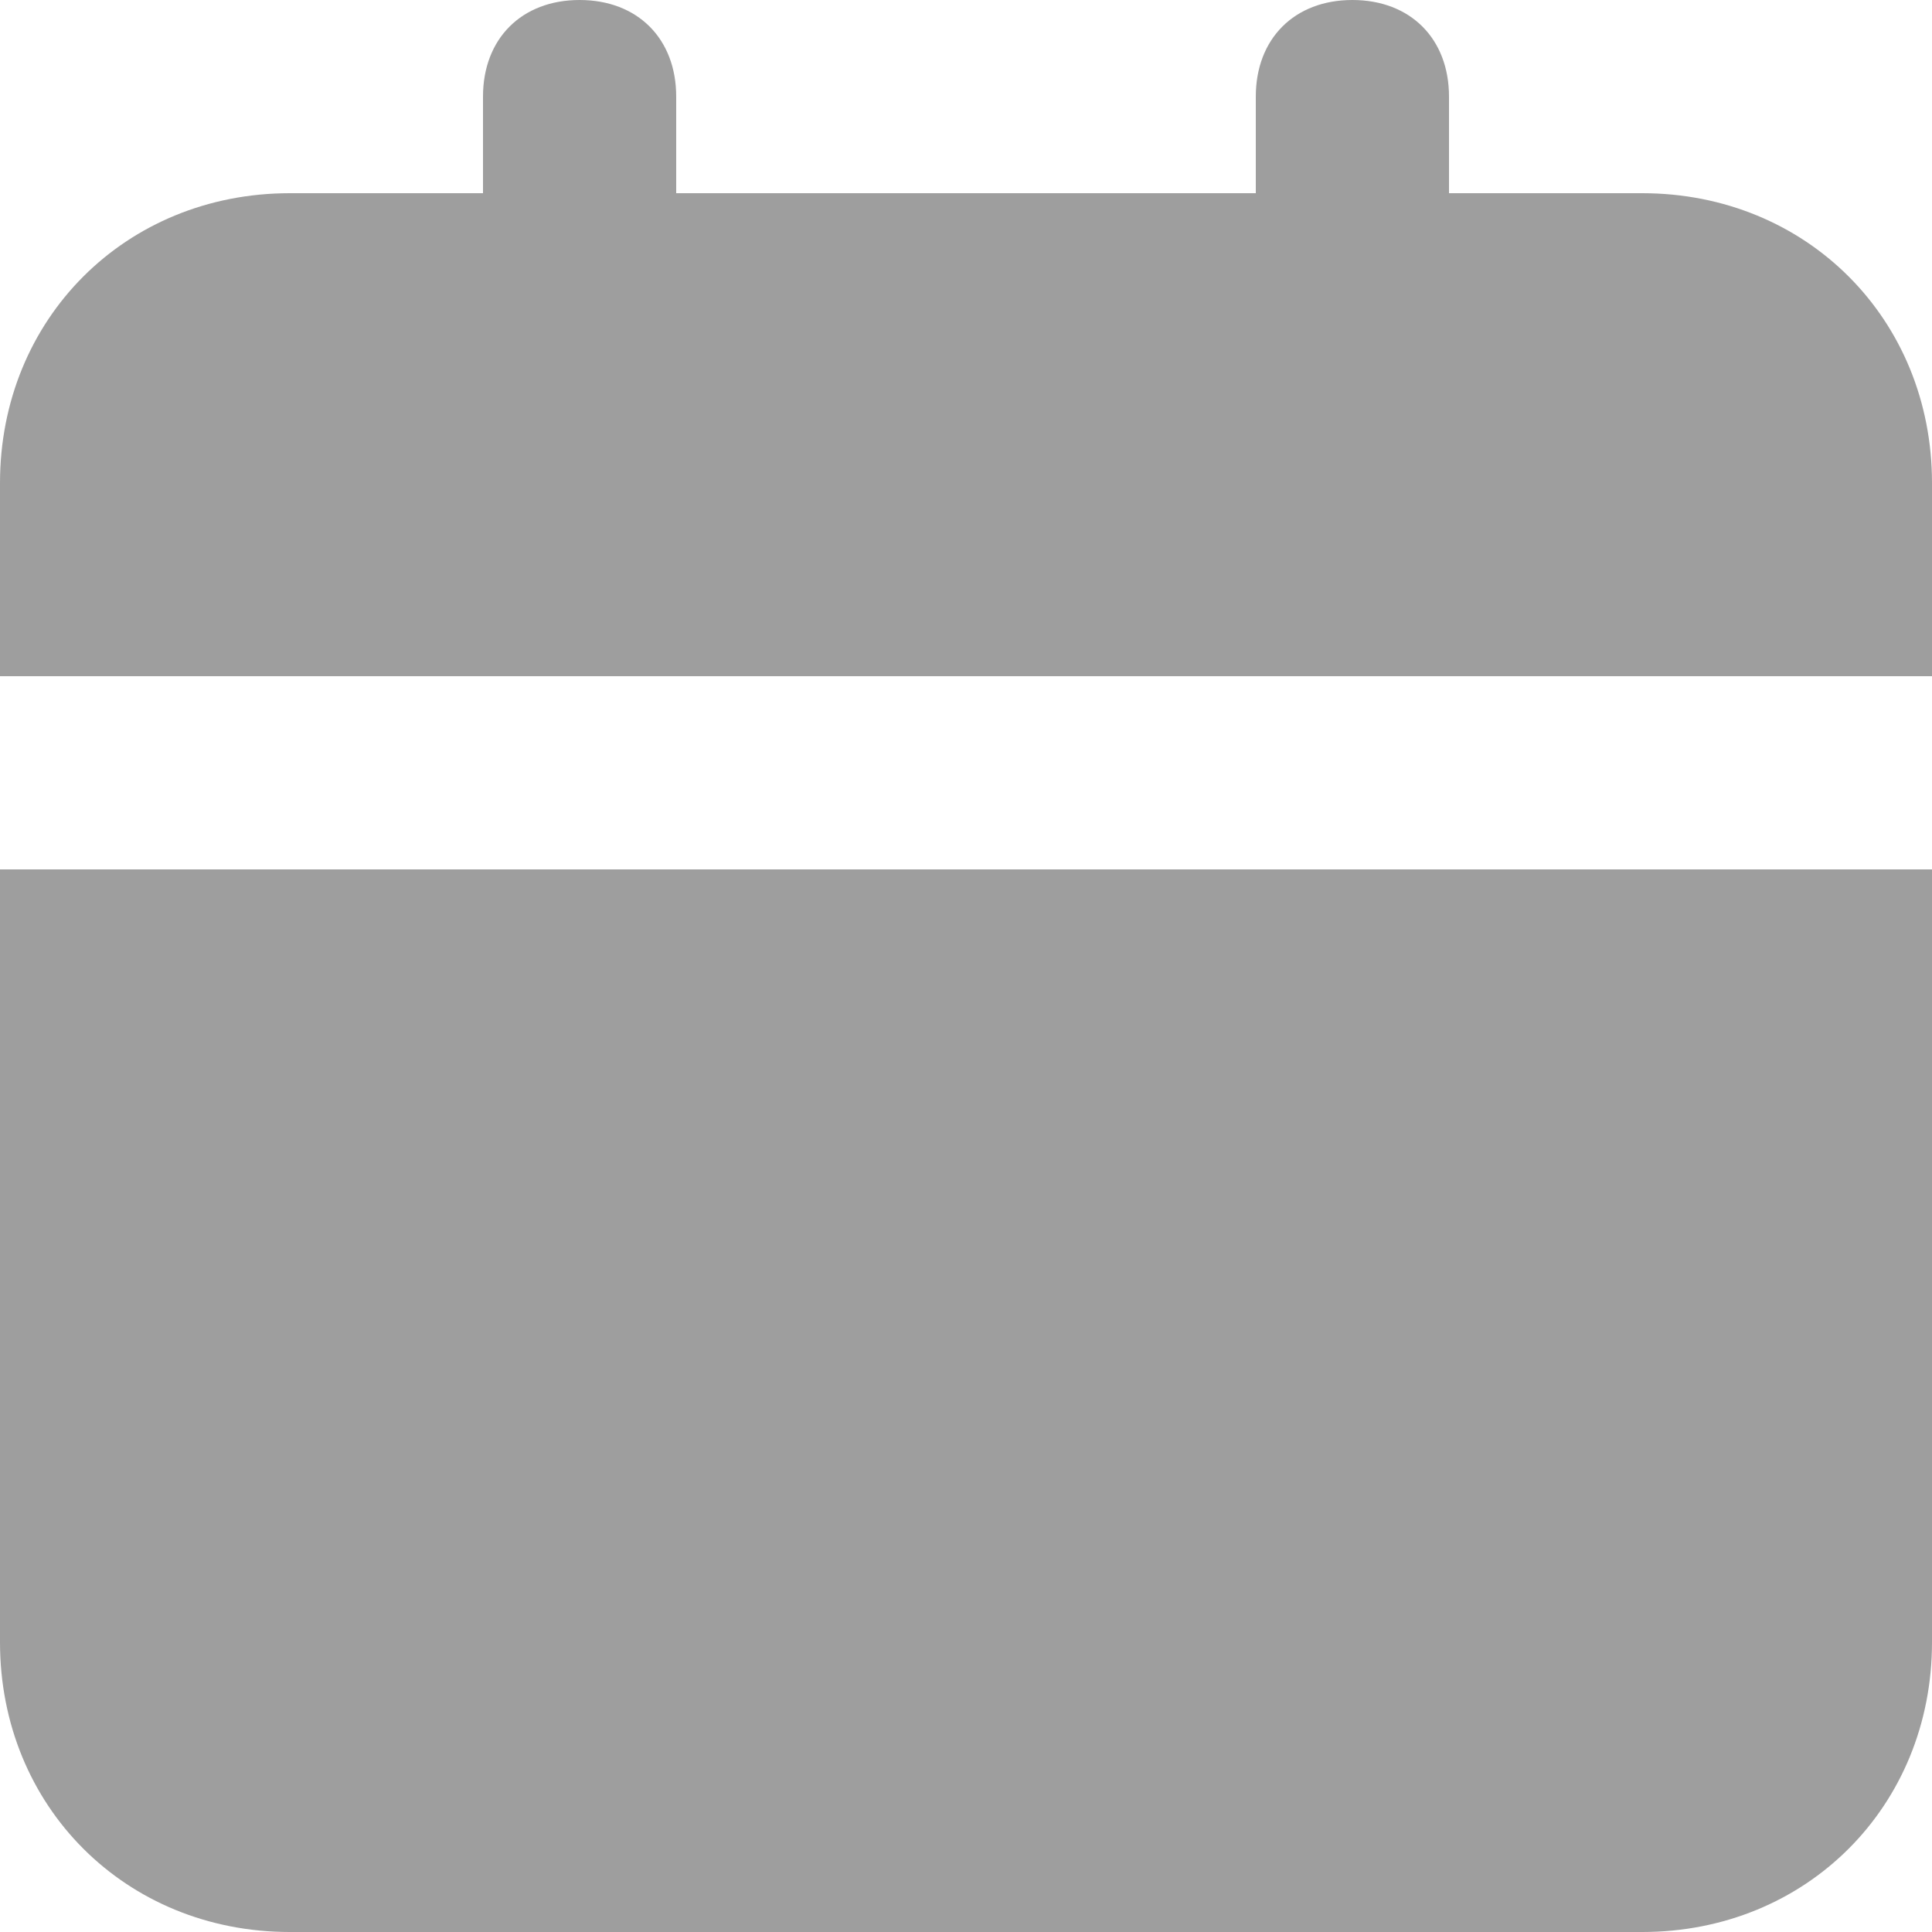 <svg xmlns="http://www.w3.org/2000/svg" width="10" height="10" fill="none" viewBox="0 0 10 10"><path fill="#9E9E9E" d="M0 8.5C0 9.35 0.65 10 1.5 10H8.5C9.35 10 10 9.35 10 8.5V4.5H0V8.5ZM8.5 1H7.5V0.5C7.5 0.2 7.3 0 7 0C6.7 0 6.5 0.2 6.5 0.5V1H3.5V0.5C3.5 0.2 3.3 0 3 0C2.7 0 2.5 0.2 2.5 0.5V1H1.5C0.65 1 0 1.65 0 2.5V3.5H10V2.5C10 1.65 9.35 1 8.5 1Z"/></svg>